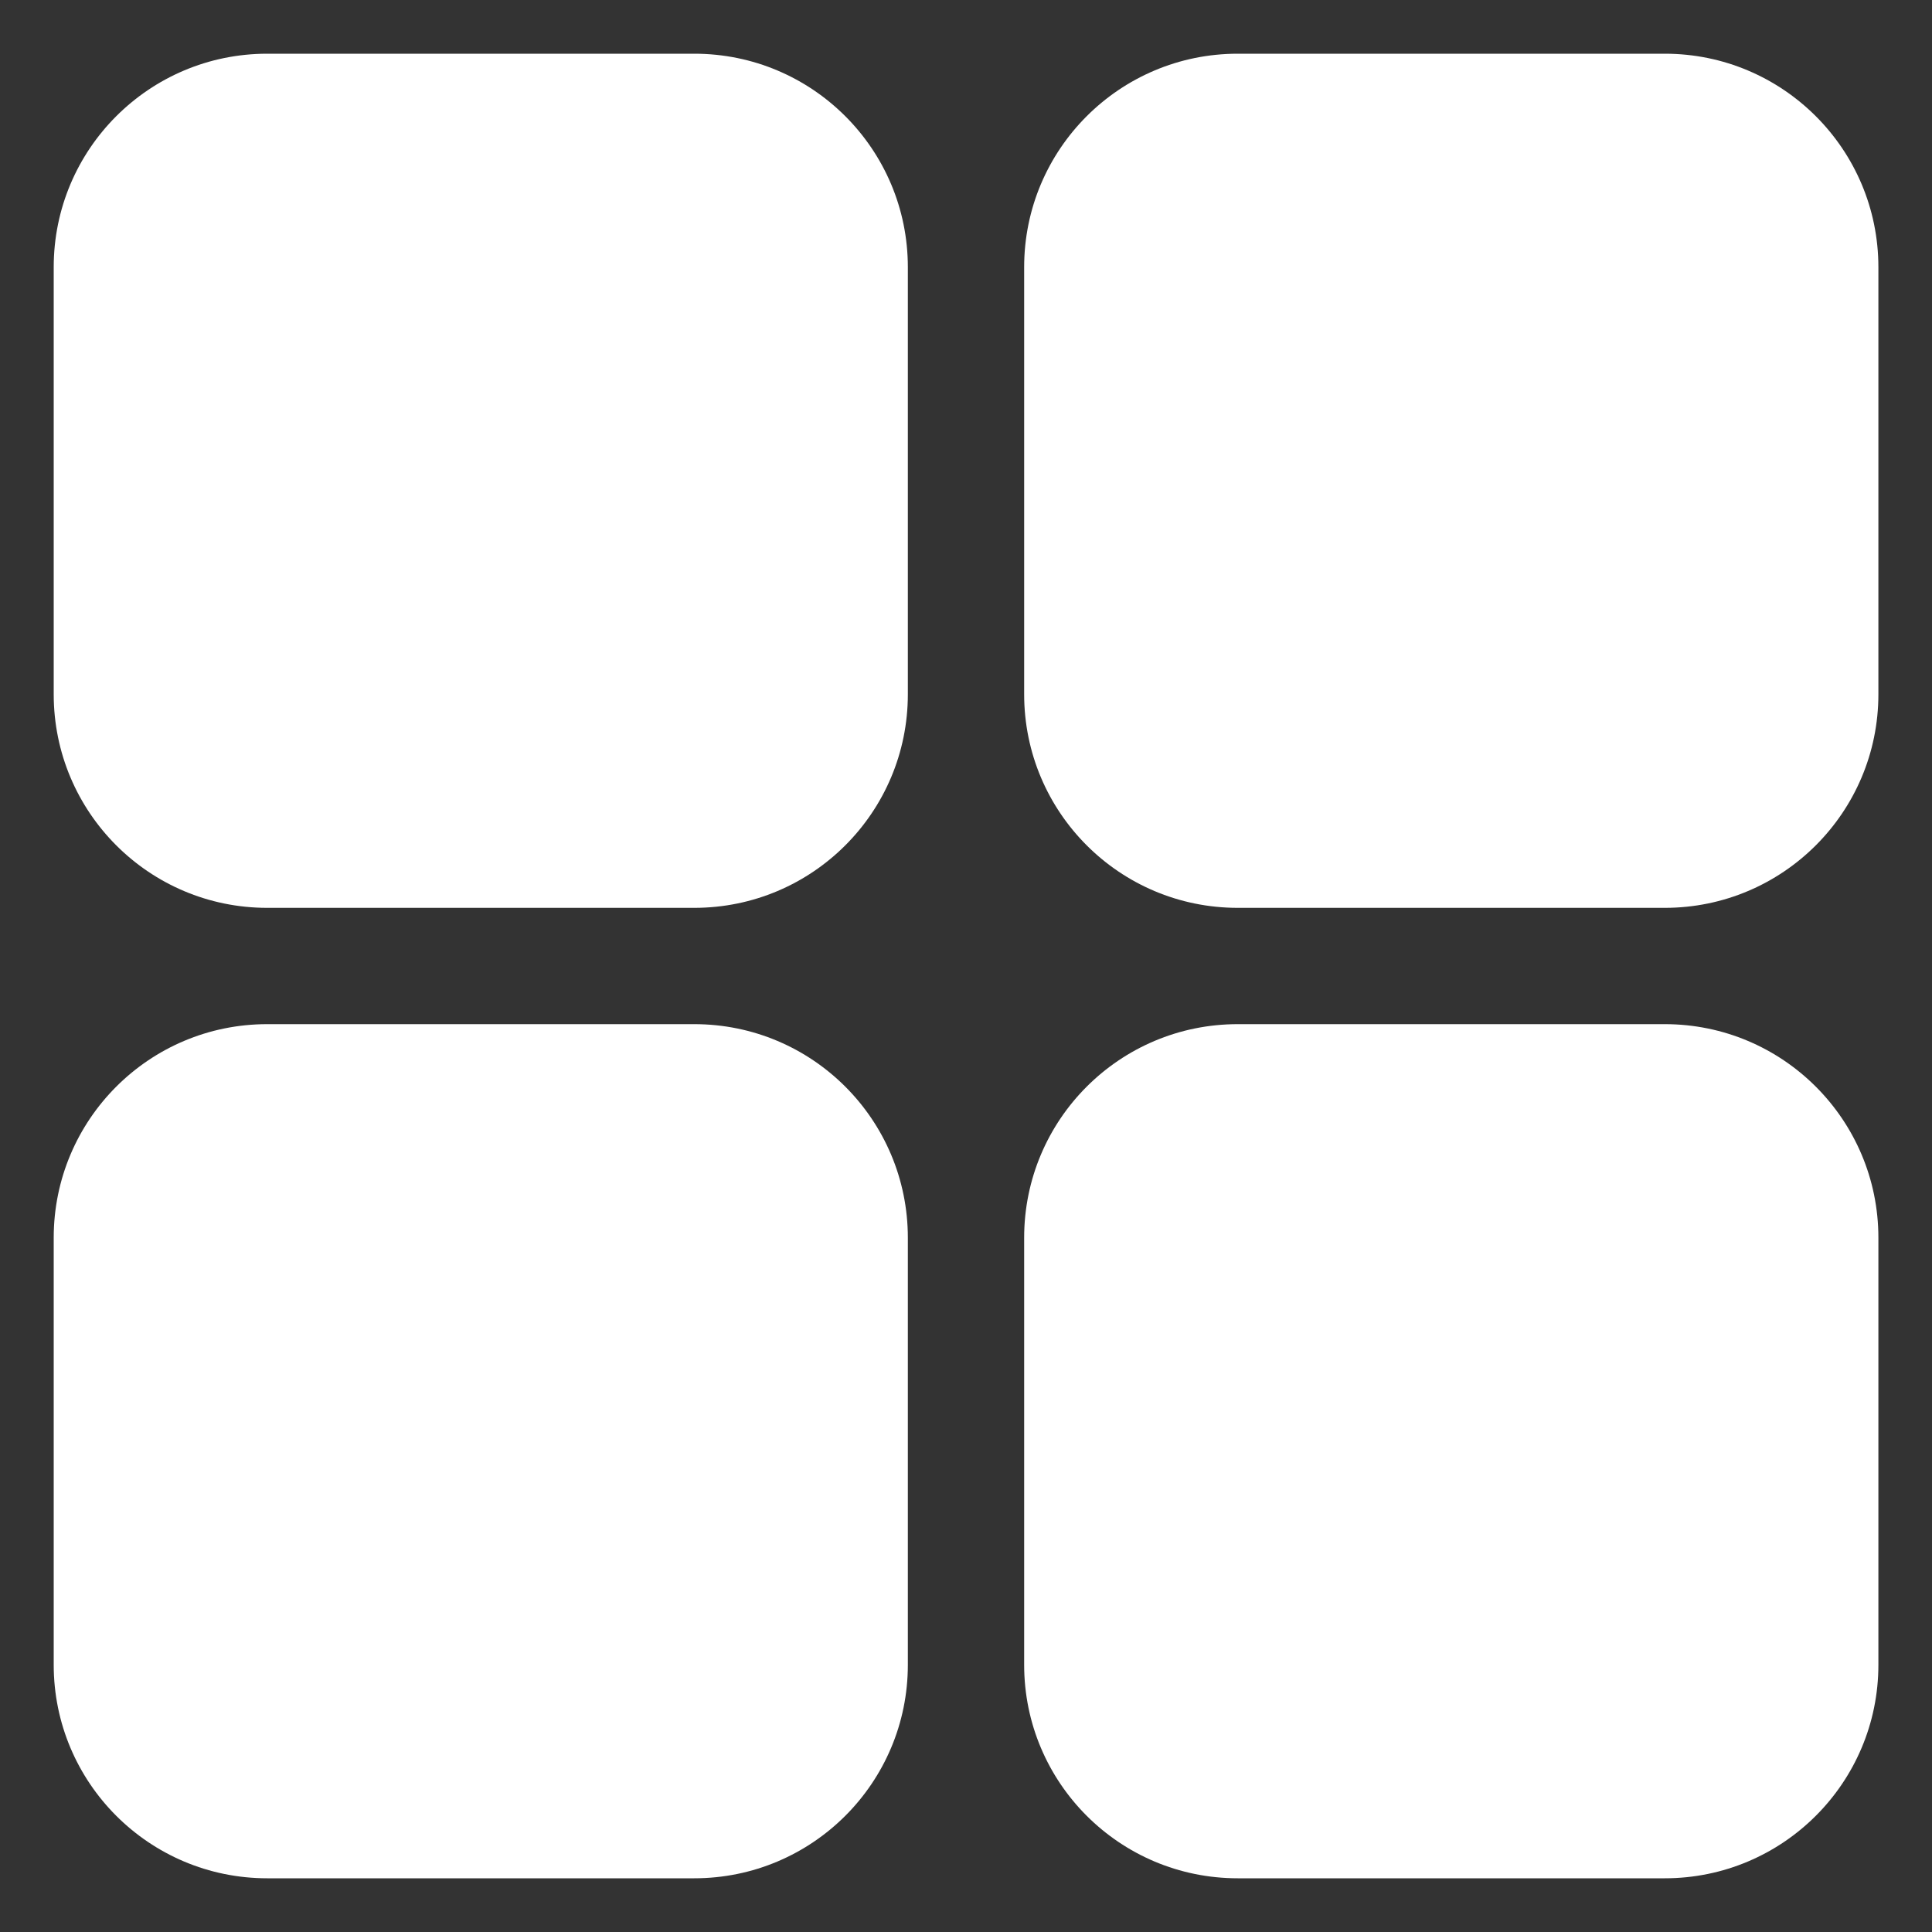 <svg width="20" height="20" viewBox="0 0 20 20" fill="none" xmlns="http://www.w3.org/2000/svg">
<rect x="0" y="0" width="20" height="20" fill="#333333" stroke="none"/>
<path fill-rule="evenodd" clip-rule="evenodd" d="M2.766 9.398H7.187C8.409 9.398 9.398 8.409 9.398 7.187V2.766C9.398 1.545 8.409 0.556 7.187 0.556H2.766C1.545 0.556 0.556 1.545 0.556 2.766V7.187C0.556 8.409 1.545 9.398 2.766 9.398ZM12.813 9.398H17.234C18.455 9.398 19.445 8.409 19.445 7.187V2.766C19.445 1.545 18.455 0.556 17.234 0.556H12.813C11.591 0.556 10.602 1.545 10.602 2.766V7.187C10.602 8.409 11.591 9.398 12.813 9.398ZM7.187 19.444H2.766C1.545 19.444 0.556 18.455 0.556 17.234V12.813C0.556 11.591 1.545 10.602 2.766 10.602H7.187C8.409 10.602 9.398 11.591 9.398 12.813V17.234C9.398 18.455 8.409 19.444 7.187 19.444ZM12.813 19.444H17.234C18.455 19.444 19.445 18.455 19.445 17.234V12.813C19.445 11.591 18.455 10.602 17.234 10.602H12.813C11.591 10.602 10.602 11.591 10.602 12.813V17.234C10.602 18.455 11.591 19.444 12.813 19.444Z" fill="white"/>
</svg>

